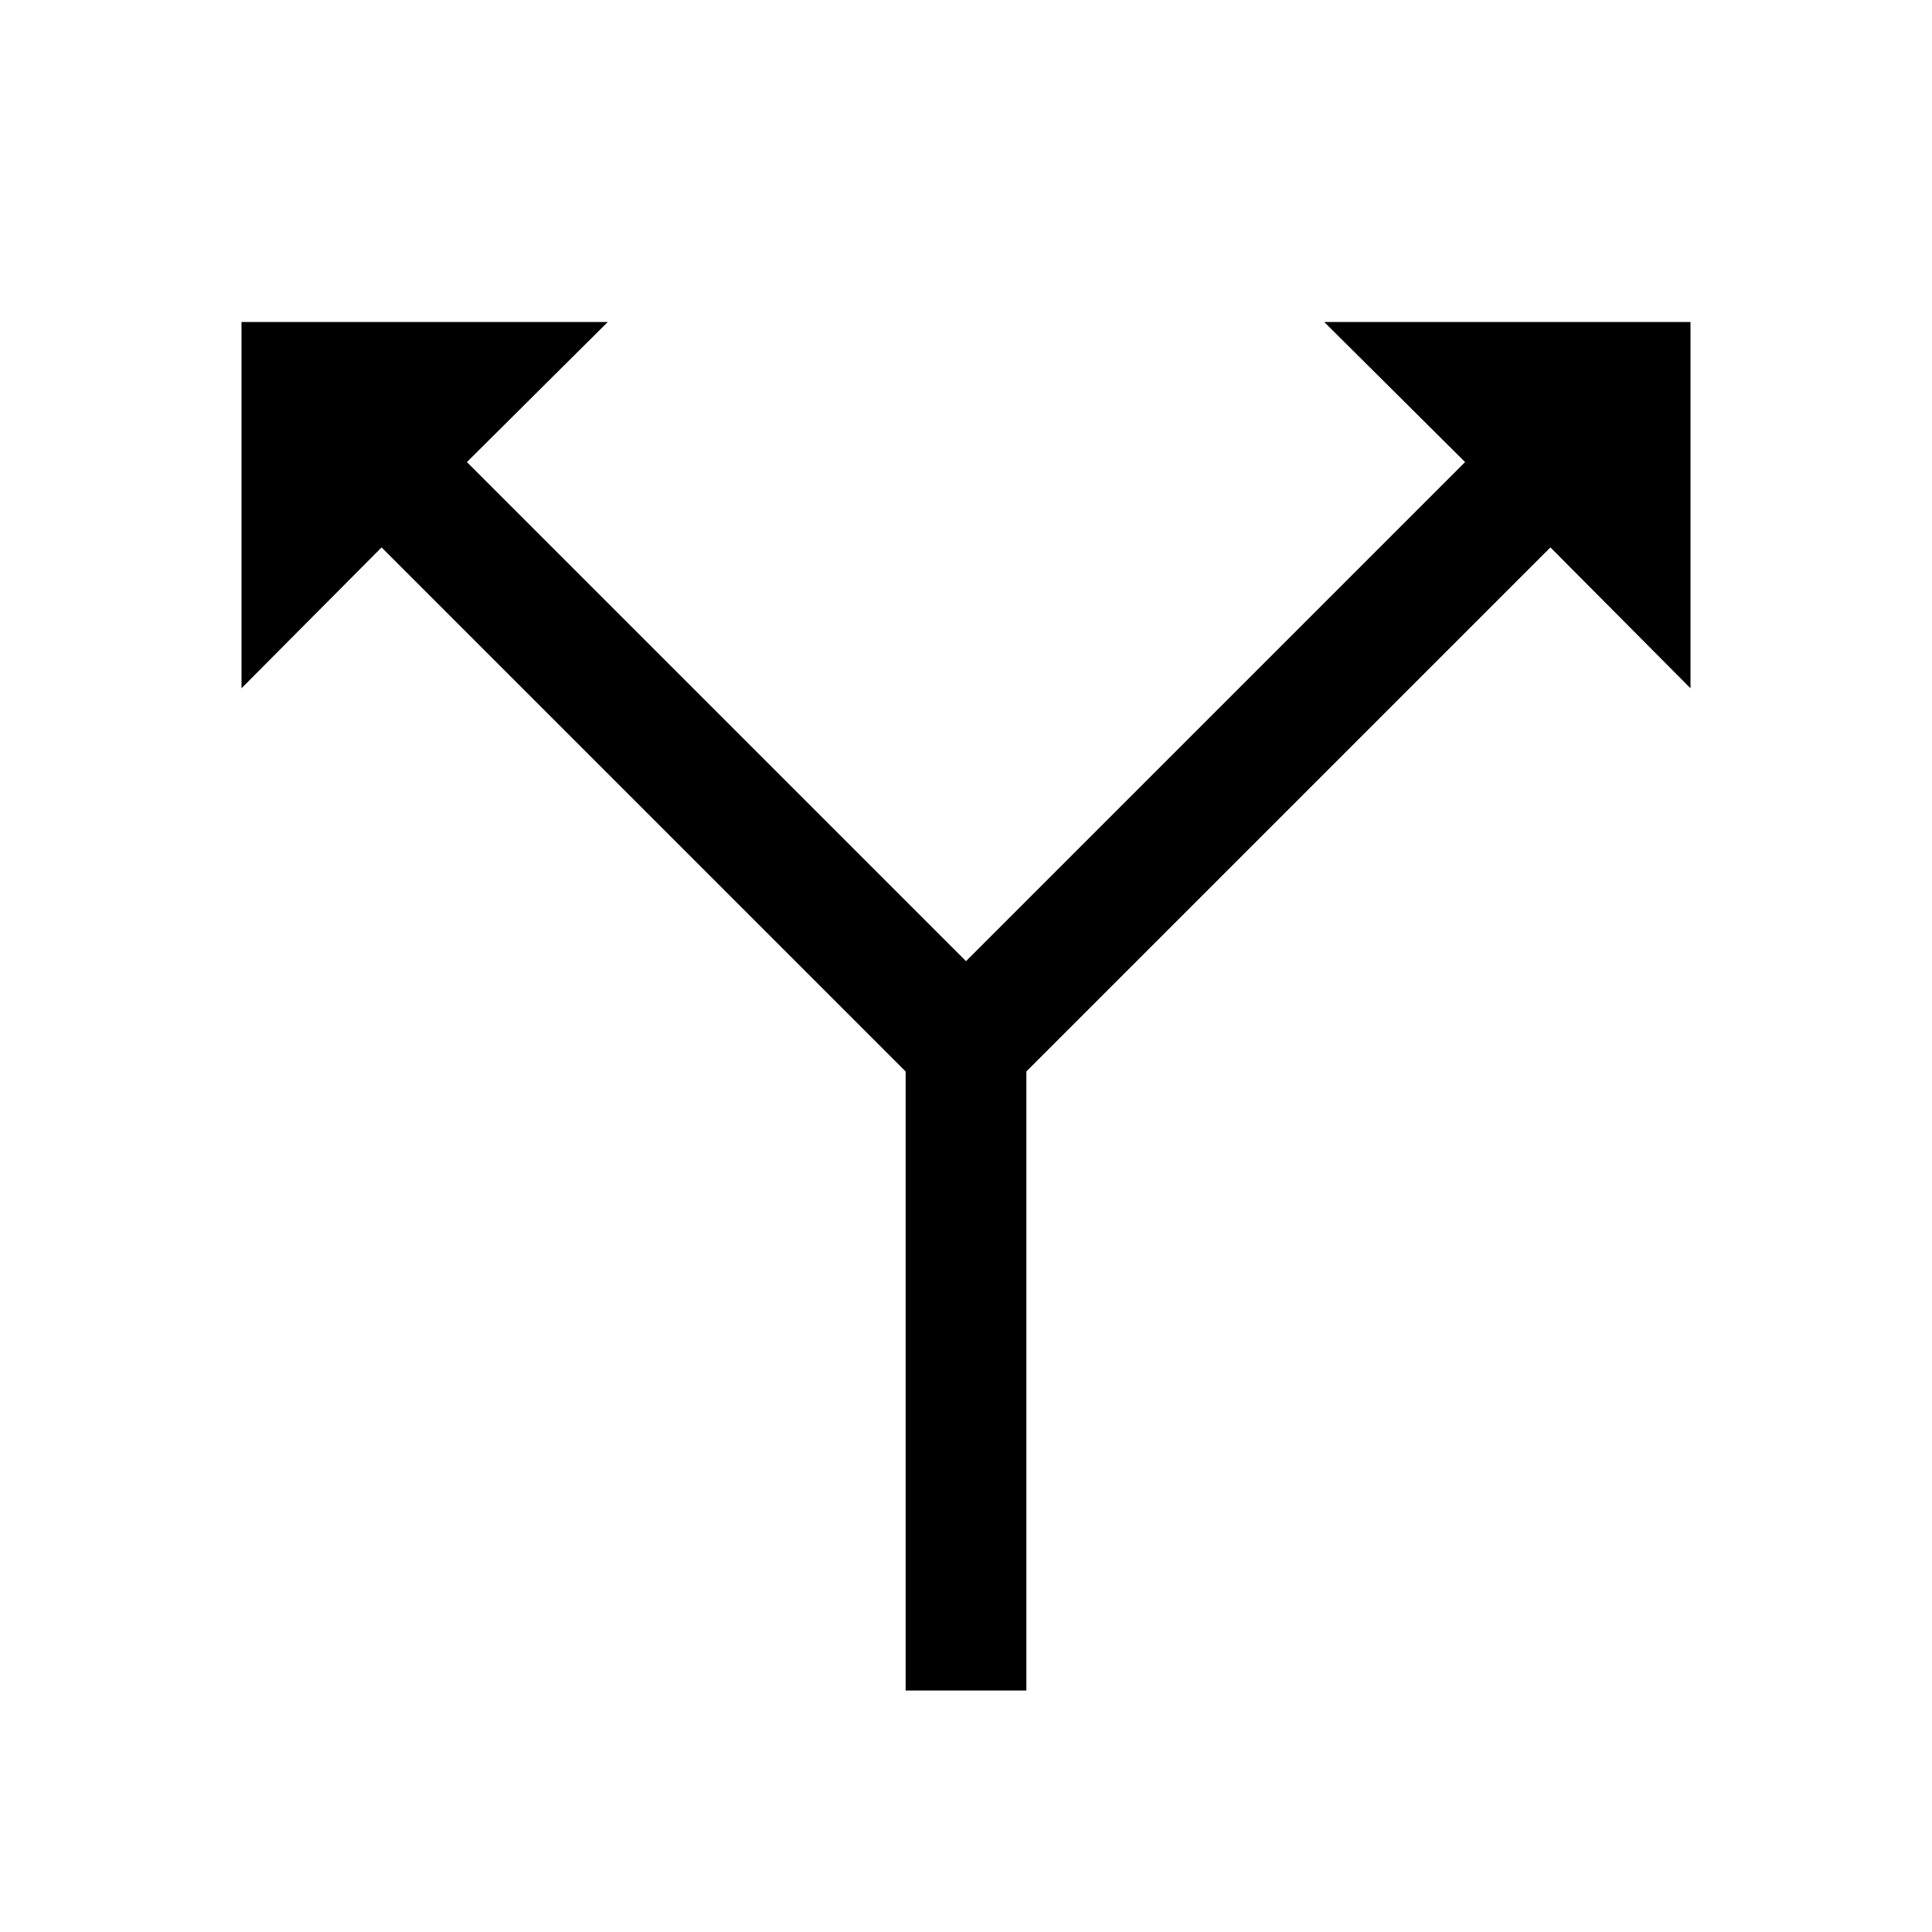 <svg id="Layer_1" data-name="Layer 1" xmlns="http://www.w3.org/2000/svg" viewBox="0 0 24 24"><title>iconoteka_split_m_a</title><polygon points="21 8.55 21 4 16.45 4 18.2 5.74 12 11.94 5.8 5.74 7.55 4 3 4 3 8.55 4.74 6.8 11.25 13.31 11.25 21 12.75 21 12.75 13.31 19.26 6.8 21 8.55"/></svg>